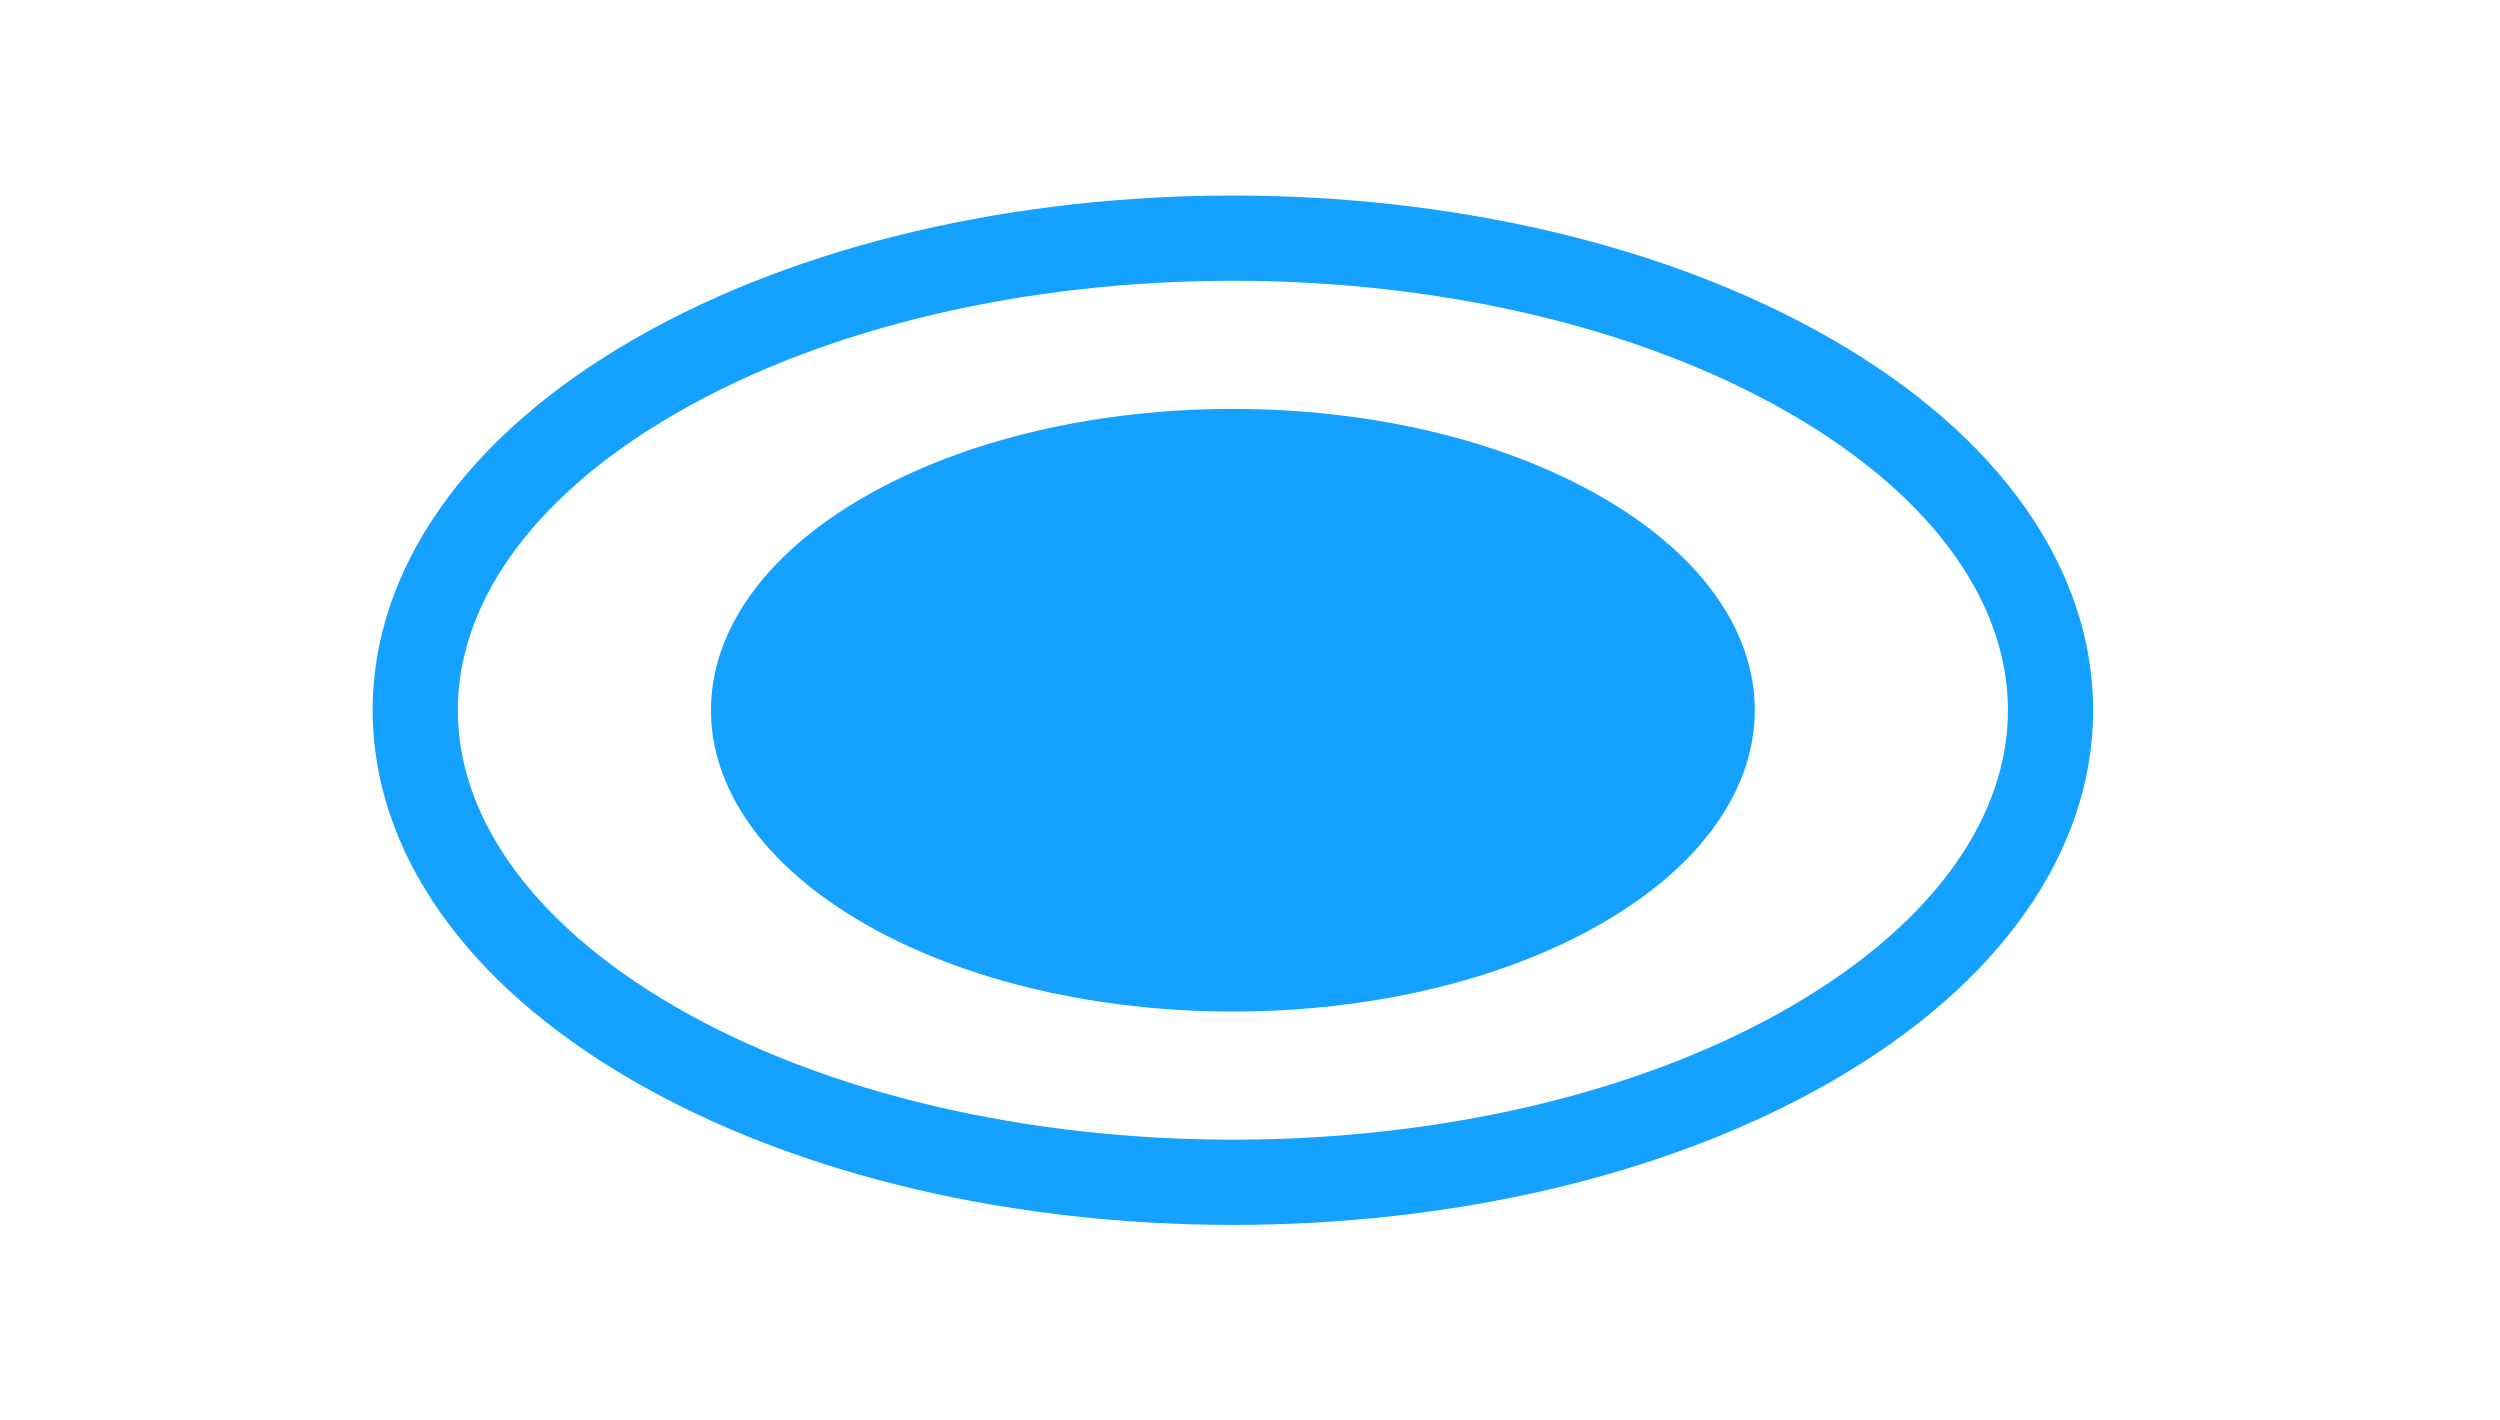 <svg width="88" height="50" viewBox="0 0 88 50" fill="none" xmlns="http://www.w3.org/2000/svg">
<path d="M30.407 32.5C37.581 36.642 49.213 36.642 56.388 32.5C63.562 28.358 63.562 21.642 56.388 17.5C49.213 13.358 37.581 13.358 30.407 17.5C23.233 21.642 23.233 28.358 30.407 32.5Z" fill="#15A1FF"/>
<path d="M23.046 36.75C34.286 43.239 52.509 43.239 63.749 36.75C74.989 30.261 74.989 19.739 63.749 13.25C52.509 6.761 34.286 6.761 23.046 13.25C11.806 19.739 11.806 30.261 23.046 36.75Z" stroke="#15A1FF" stroke-width="3"/>
</svg>
